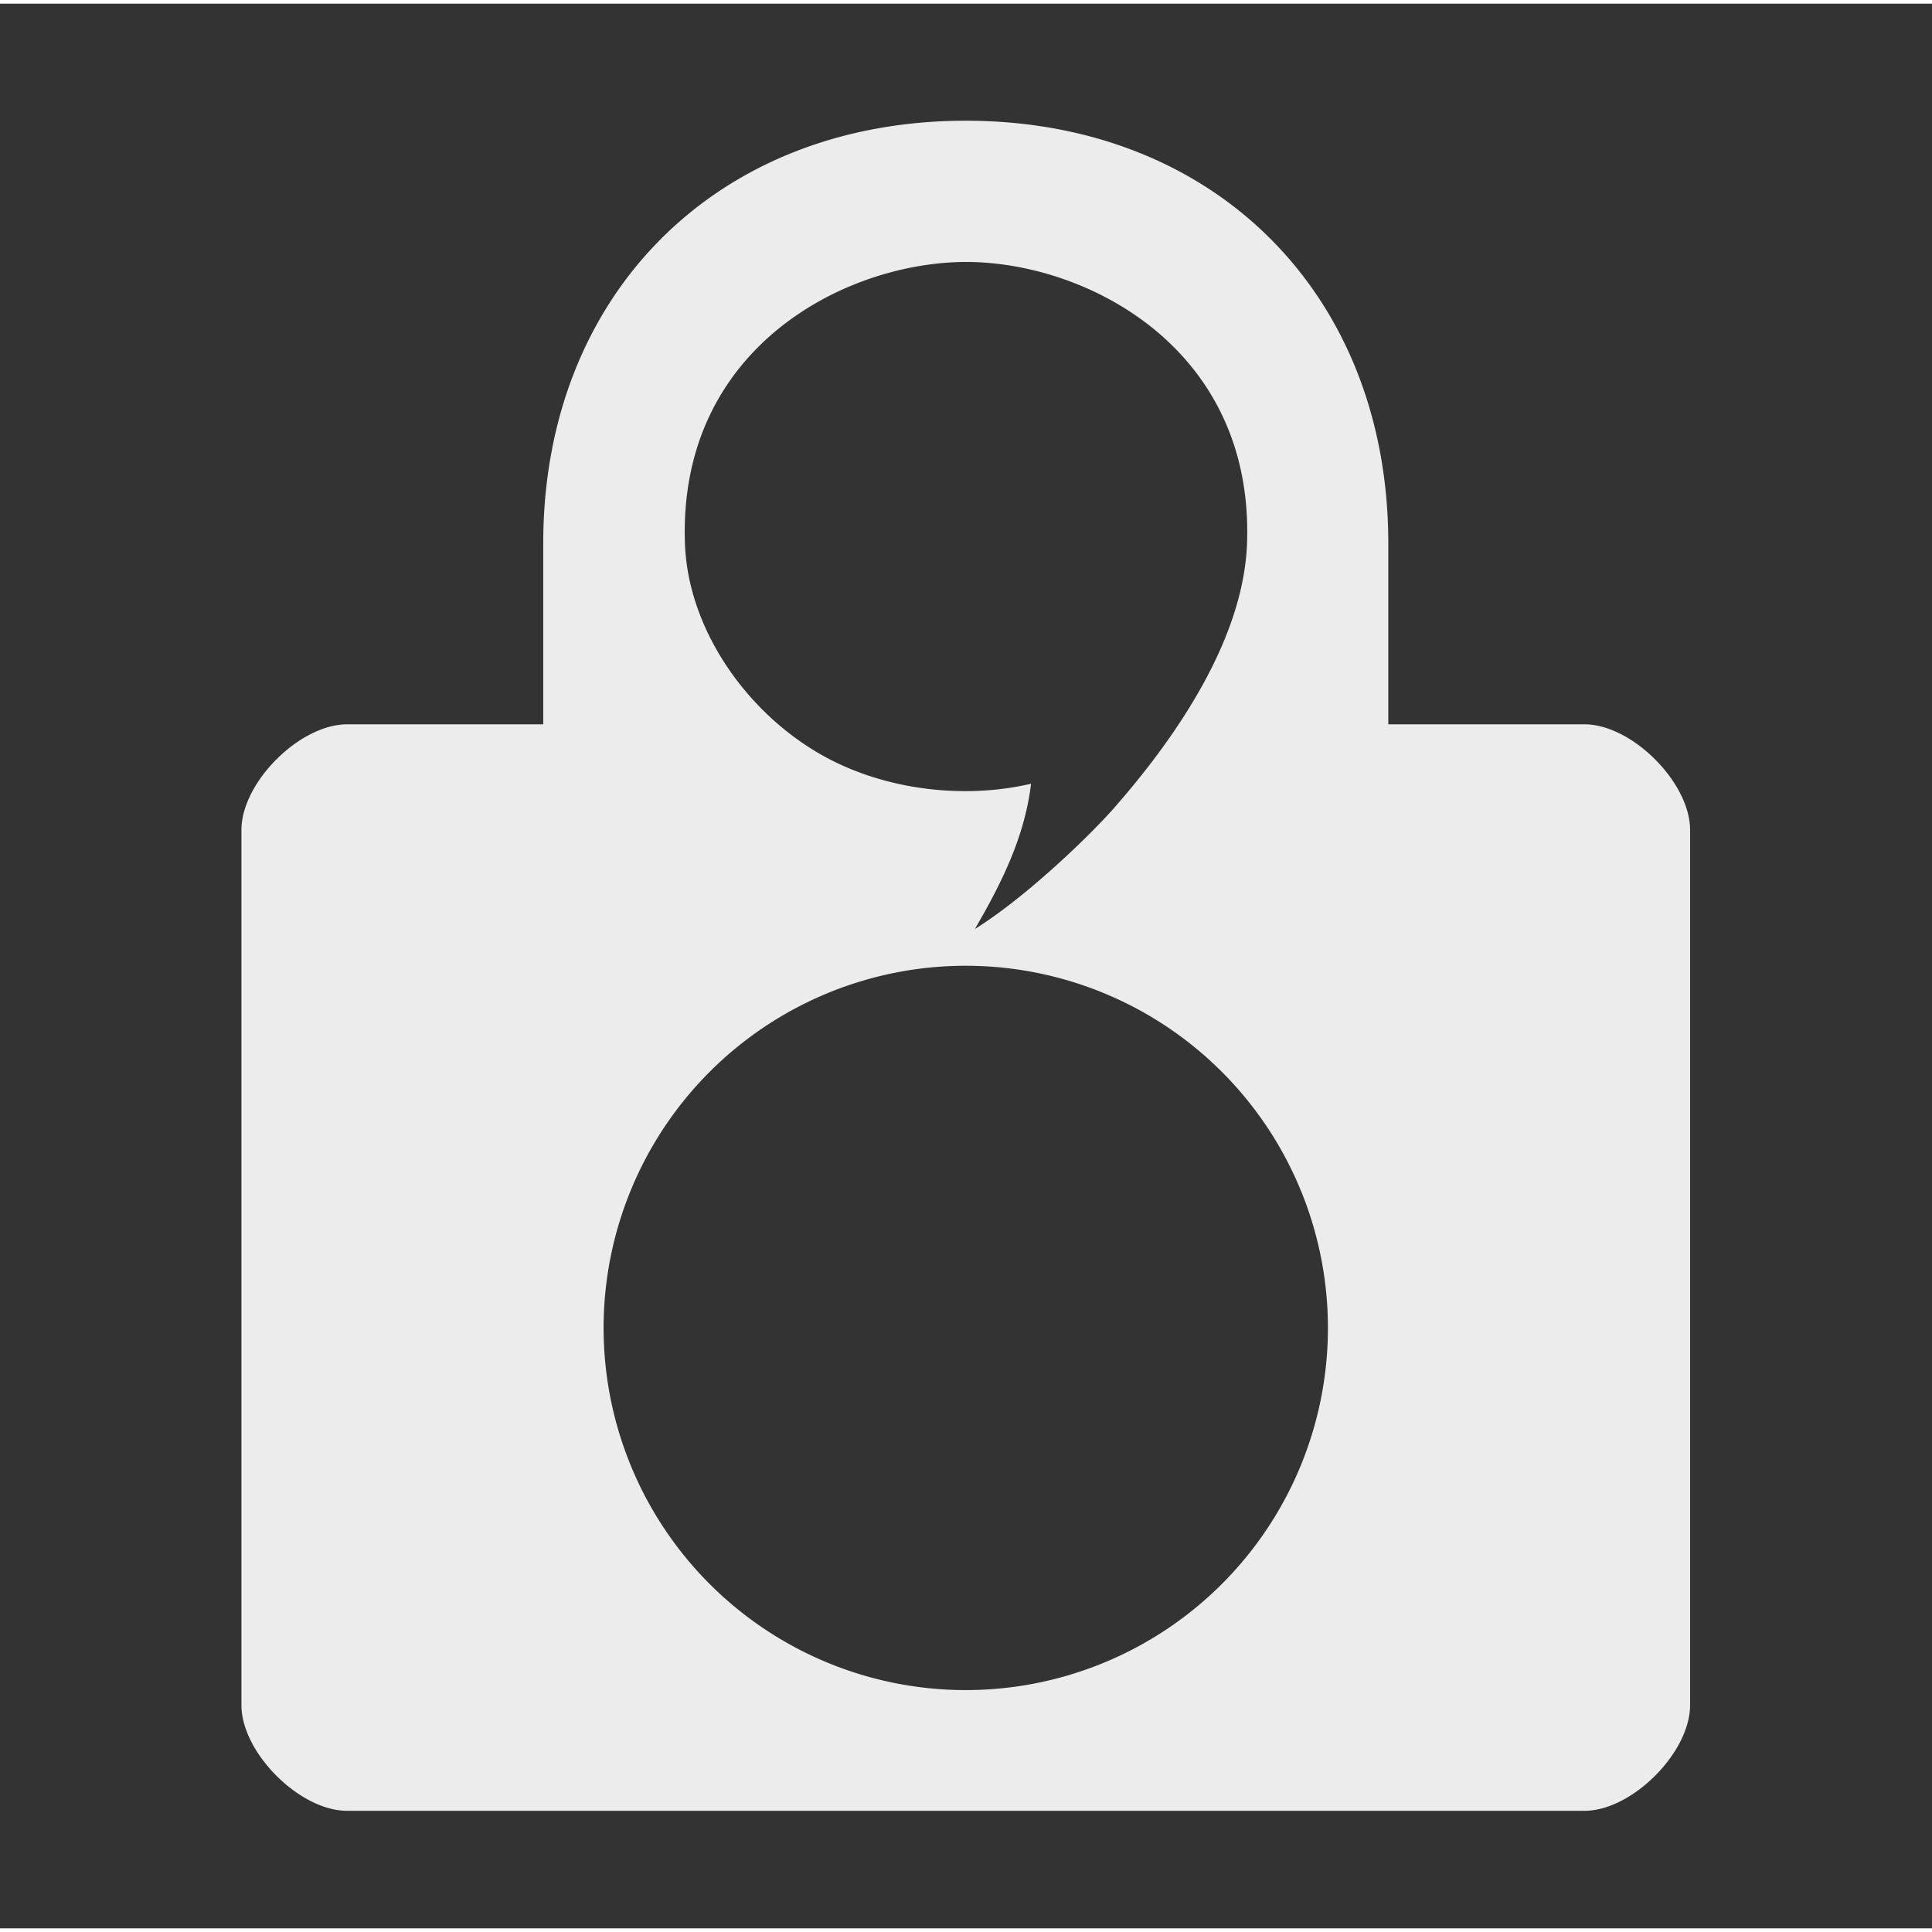 <?xml version="1.0" encoding="UTF-8" standalone="no"?>
<svg
   xmlns:dc="http://purl.org/dc/elements/1.1/"
   xmlns:cc="http://creativecommons.org/ns#"
   xmlns:rdf="http://www.w3.org/1999/02/22-rdf-syntax-ns#"
   xmlns:svg="http://www.w3.org/2000/svg"
   xmlns="http://www.w3.org/2000/svg"
   version="1.1"
   id="Layer_1"
   x="0px"
   y="0px"
   width="16"
   height="16"
   viewBox="-1 -1 16.356 16.294"
   enable-background="new 0 0 90 109"
   xml:space="preserve"><rect x="-1" y="-1" width="16.356" height="16.294" fill="#333333" stroke="none"/><defs
     id="defs9" /><path
     id="path3338"
     transform="matrix(1.022,0,0,1.022,-1,-1.031)"
     d="M 8 1 C 5.939 1 4.5 2.439 4.5 4.5 L 4.5 6 L 2.875 6 C 2.482 6 2 6.482 2 6.875 L 2 14.125 C 2 14.518 2.482 15 2.875 15 L 13.125 15 C 13.518 15 14 14.518 14 14.125 L 14 6.875 C 14 6.482 13.518 6 13.125 6 L 11.5 6 L 11.5 4.5 C 11.5 2.439 10.061 1 8 1 z M 8.004 2.17 C 8.999 2.17 10.386 2.883 10.33 4.498 C 10.305 5.219 9.842 5.998 9.211 6.713 C 8.95 7.001 8.453 7.462 8.076 7.695 C 8.304 7.302 8.488 6.928 8.541 6.492 C 7.999 6.62 7.337 6.551 6.814 6.258 C 6.165 5.893 5.699 5.194 5.674 4.506 C 5.614 2.878 7.009 2.17 8.004 2.17 z M 8 8 A 3 3 0 0 1 11 11 A 3 3 0 0 1 8 14 A 3 3 0 0 1 5 11 A 3 3 0 0 1 8 8 z "
     style="opacity:1;fill:#ececec;fill-opacity:1" /><path
     d=""
     id="ellipse3338"
     style="opacity:1;fill:#ffffff;fill-opacity:1"
     ry="2.556"
     rx="2.556"
     cy="14.798"
     cx="11.267" /></svg>